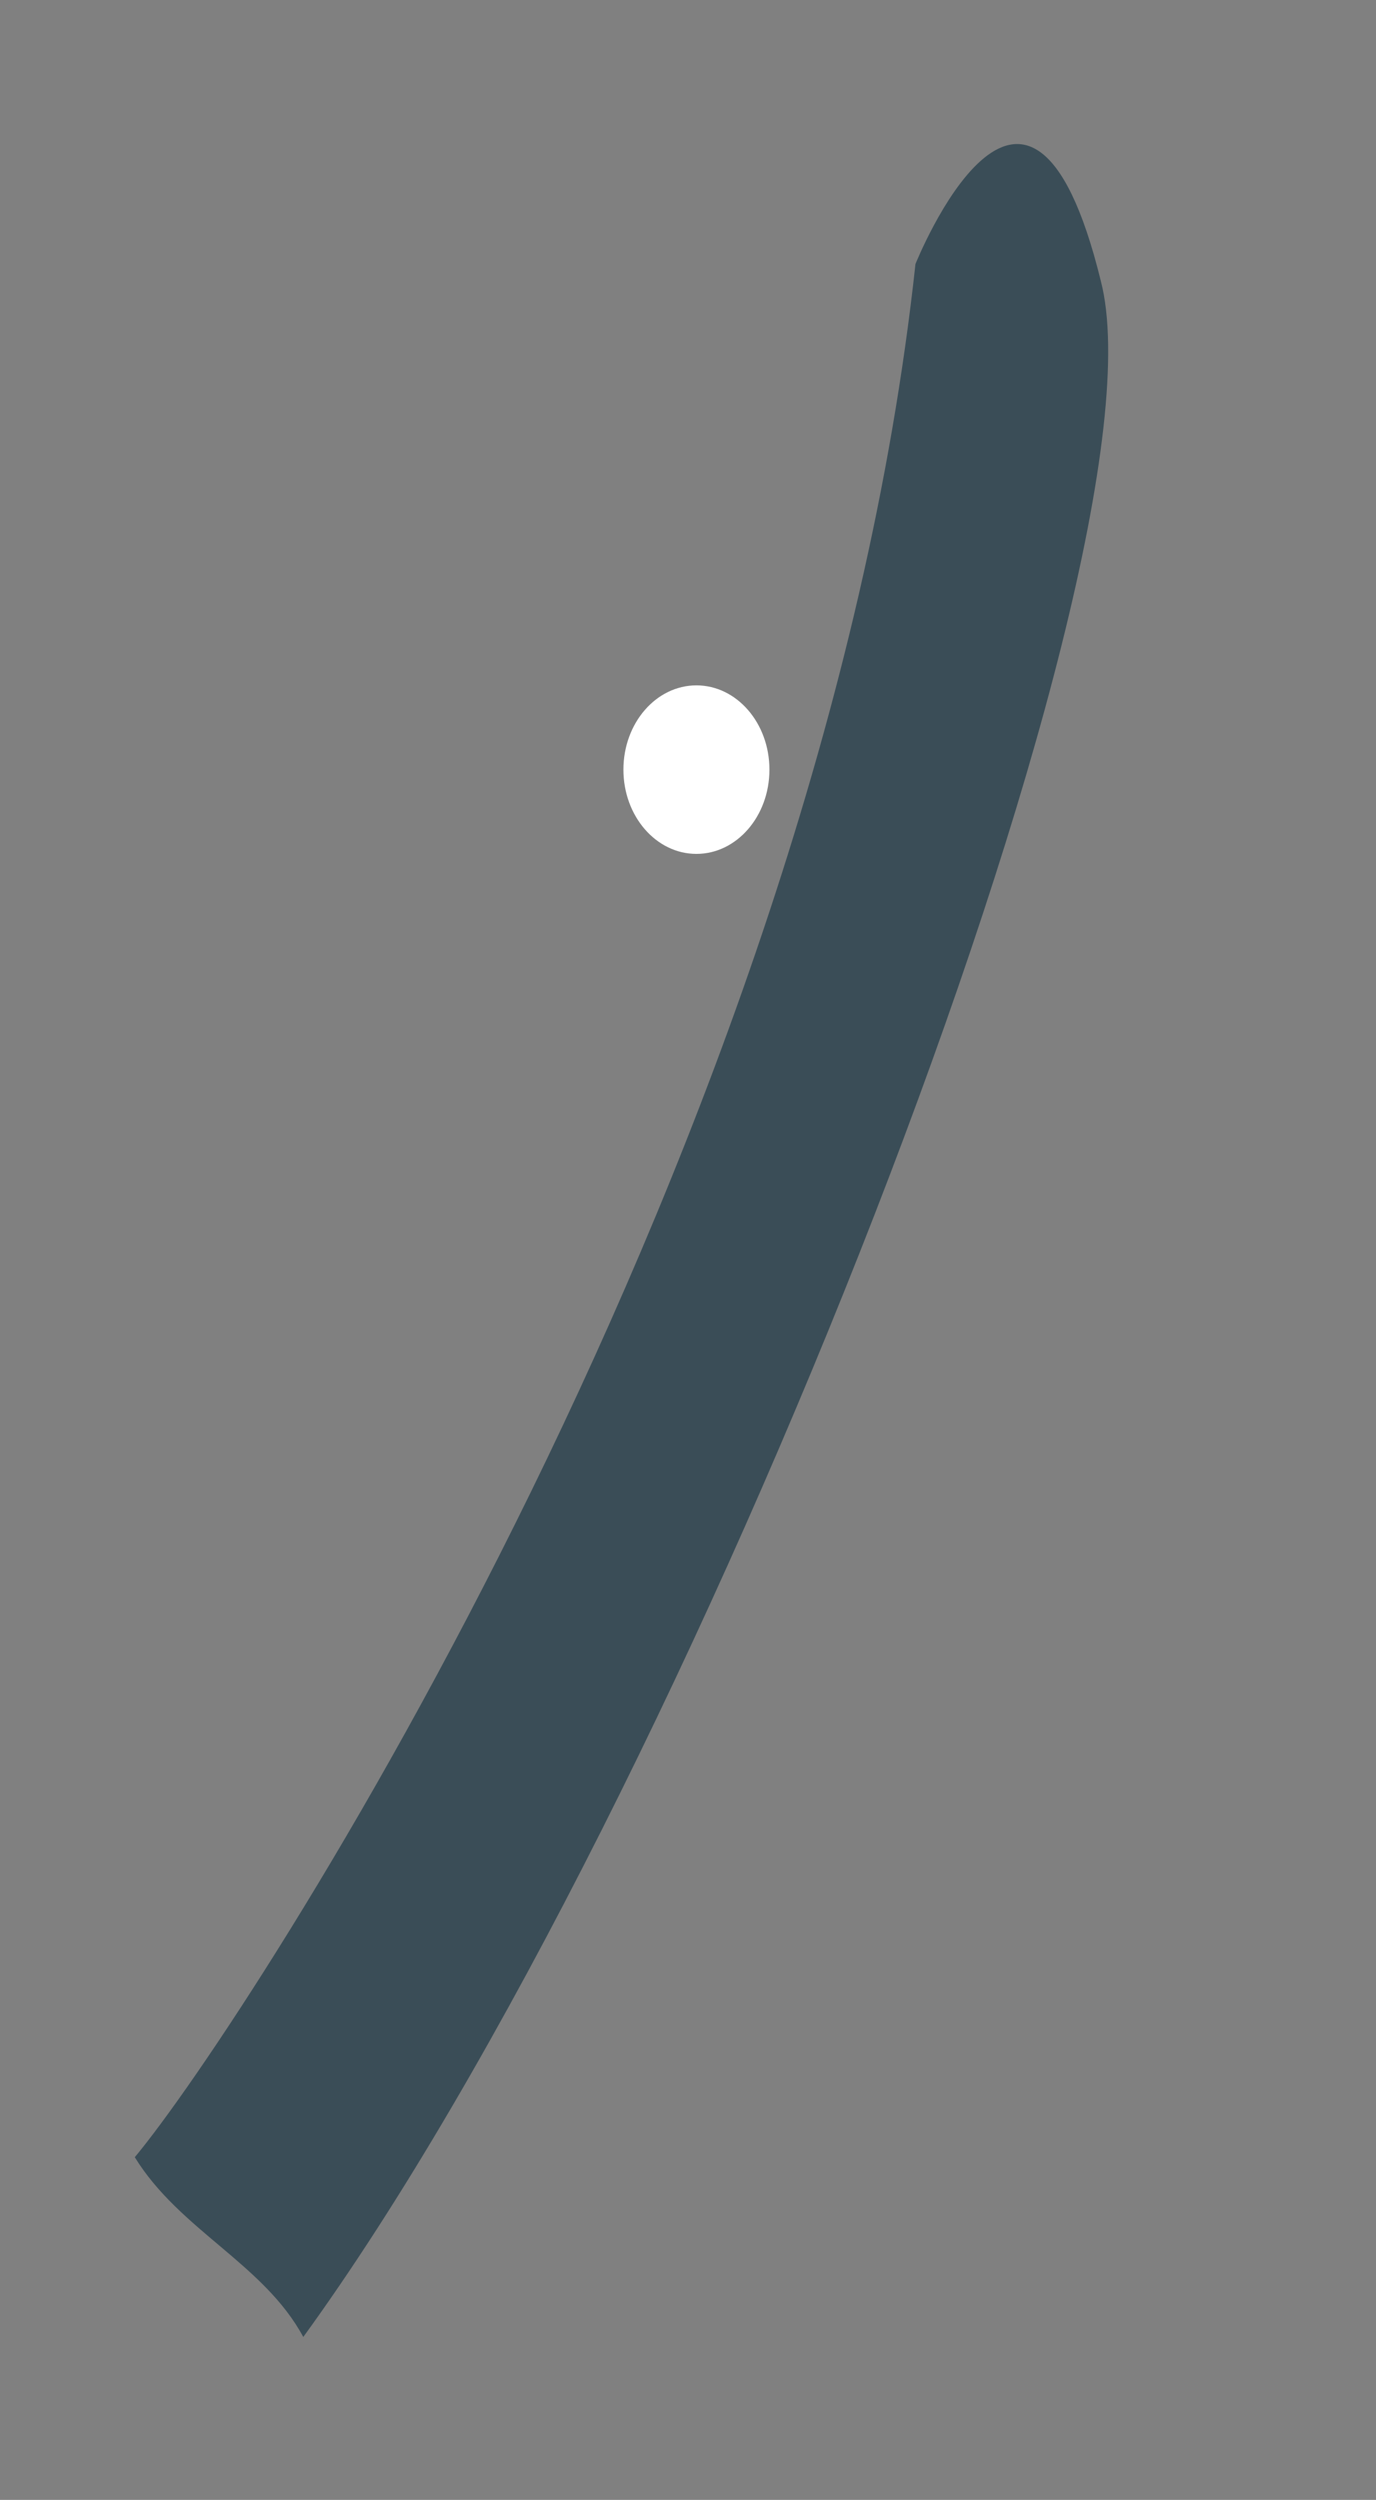 <?xml version="1.0" encoding="utf-8"?>
<!-- Generator: Adobe Illustrator 19.0.0, SVG Export Plug-In . SVG Version: 6.00 Build 0)  -->
<svg version="1.1" id="Слой_1" xmlns="http://www.w3.org/2000/svg" xmlns:xlink="http://www.w3.org/1999/xlink" x="0px" y="0px"
	 viewBox="0 0 24.5 44.5" style="enable-background:new 0 0 24.5 44.5;" xml:space="preserve">
<rect x="0" y="0" width="24.5" height="44.5" fill="#808080" stroke="none"/>
<style type="text/css">
	.st0{fill:#3A4D57;}
	.st1{fill:#FFFFFF;}
</style>
<path id="XMLID_394_" class="st0" d="M5.4,41.6C12.3,32.1,20.9,10,19.6,5c-1.3-5.3-3.3-0.3-3.3-0.3C14.6,20.4,4.4,36,2.4,38.4
	C3.2,39.7,4.7,40.3,5.4,41.6z"/>
<ellipse id="XMLID_128_" class="st1" cx="12.4" cy="13.7" rx="1.3" ry="1.5"/>
<path id="XMLID_126_" class="st1" d="M-42.4,59.1l-2.1,1.3c0,0,1,3,3.1,3c2.1,0,1.6-2.1,1.6-2.1L-42.4,59.1z"/>
</svg>
